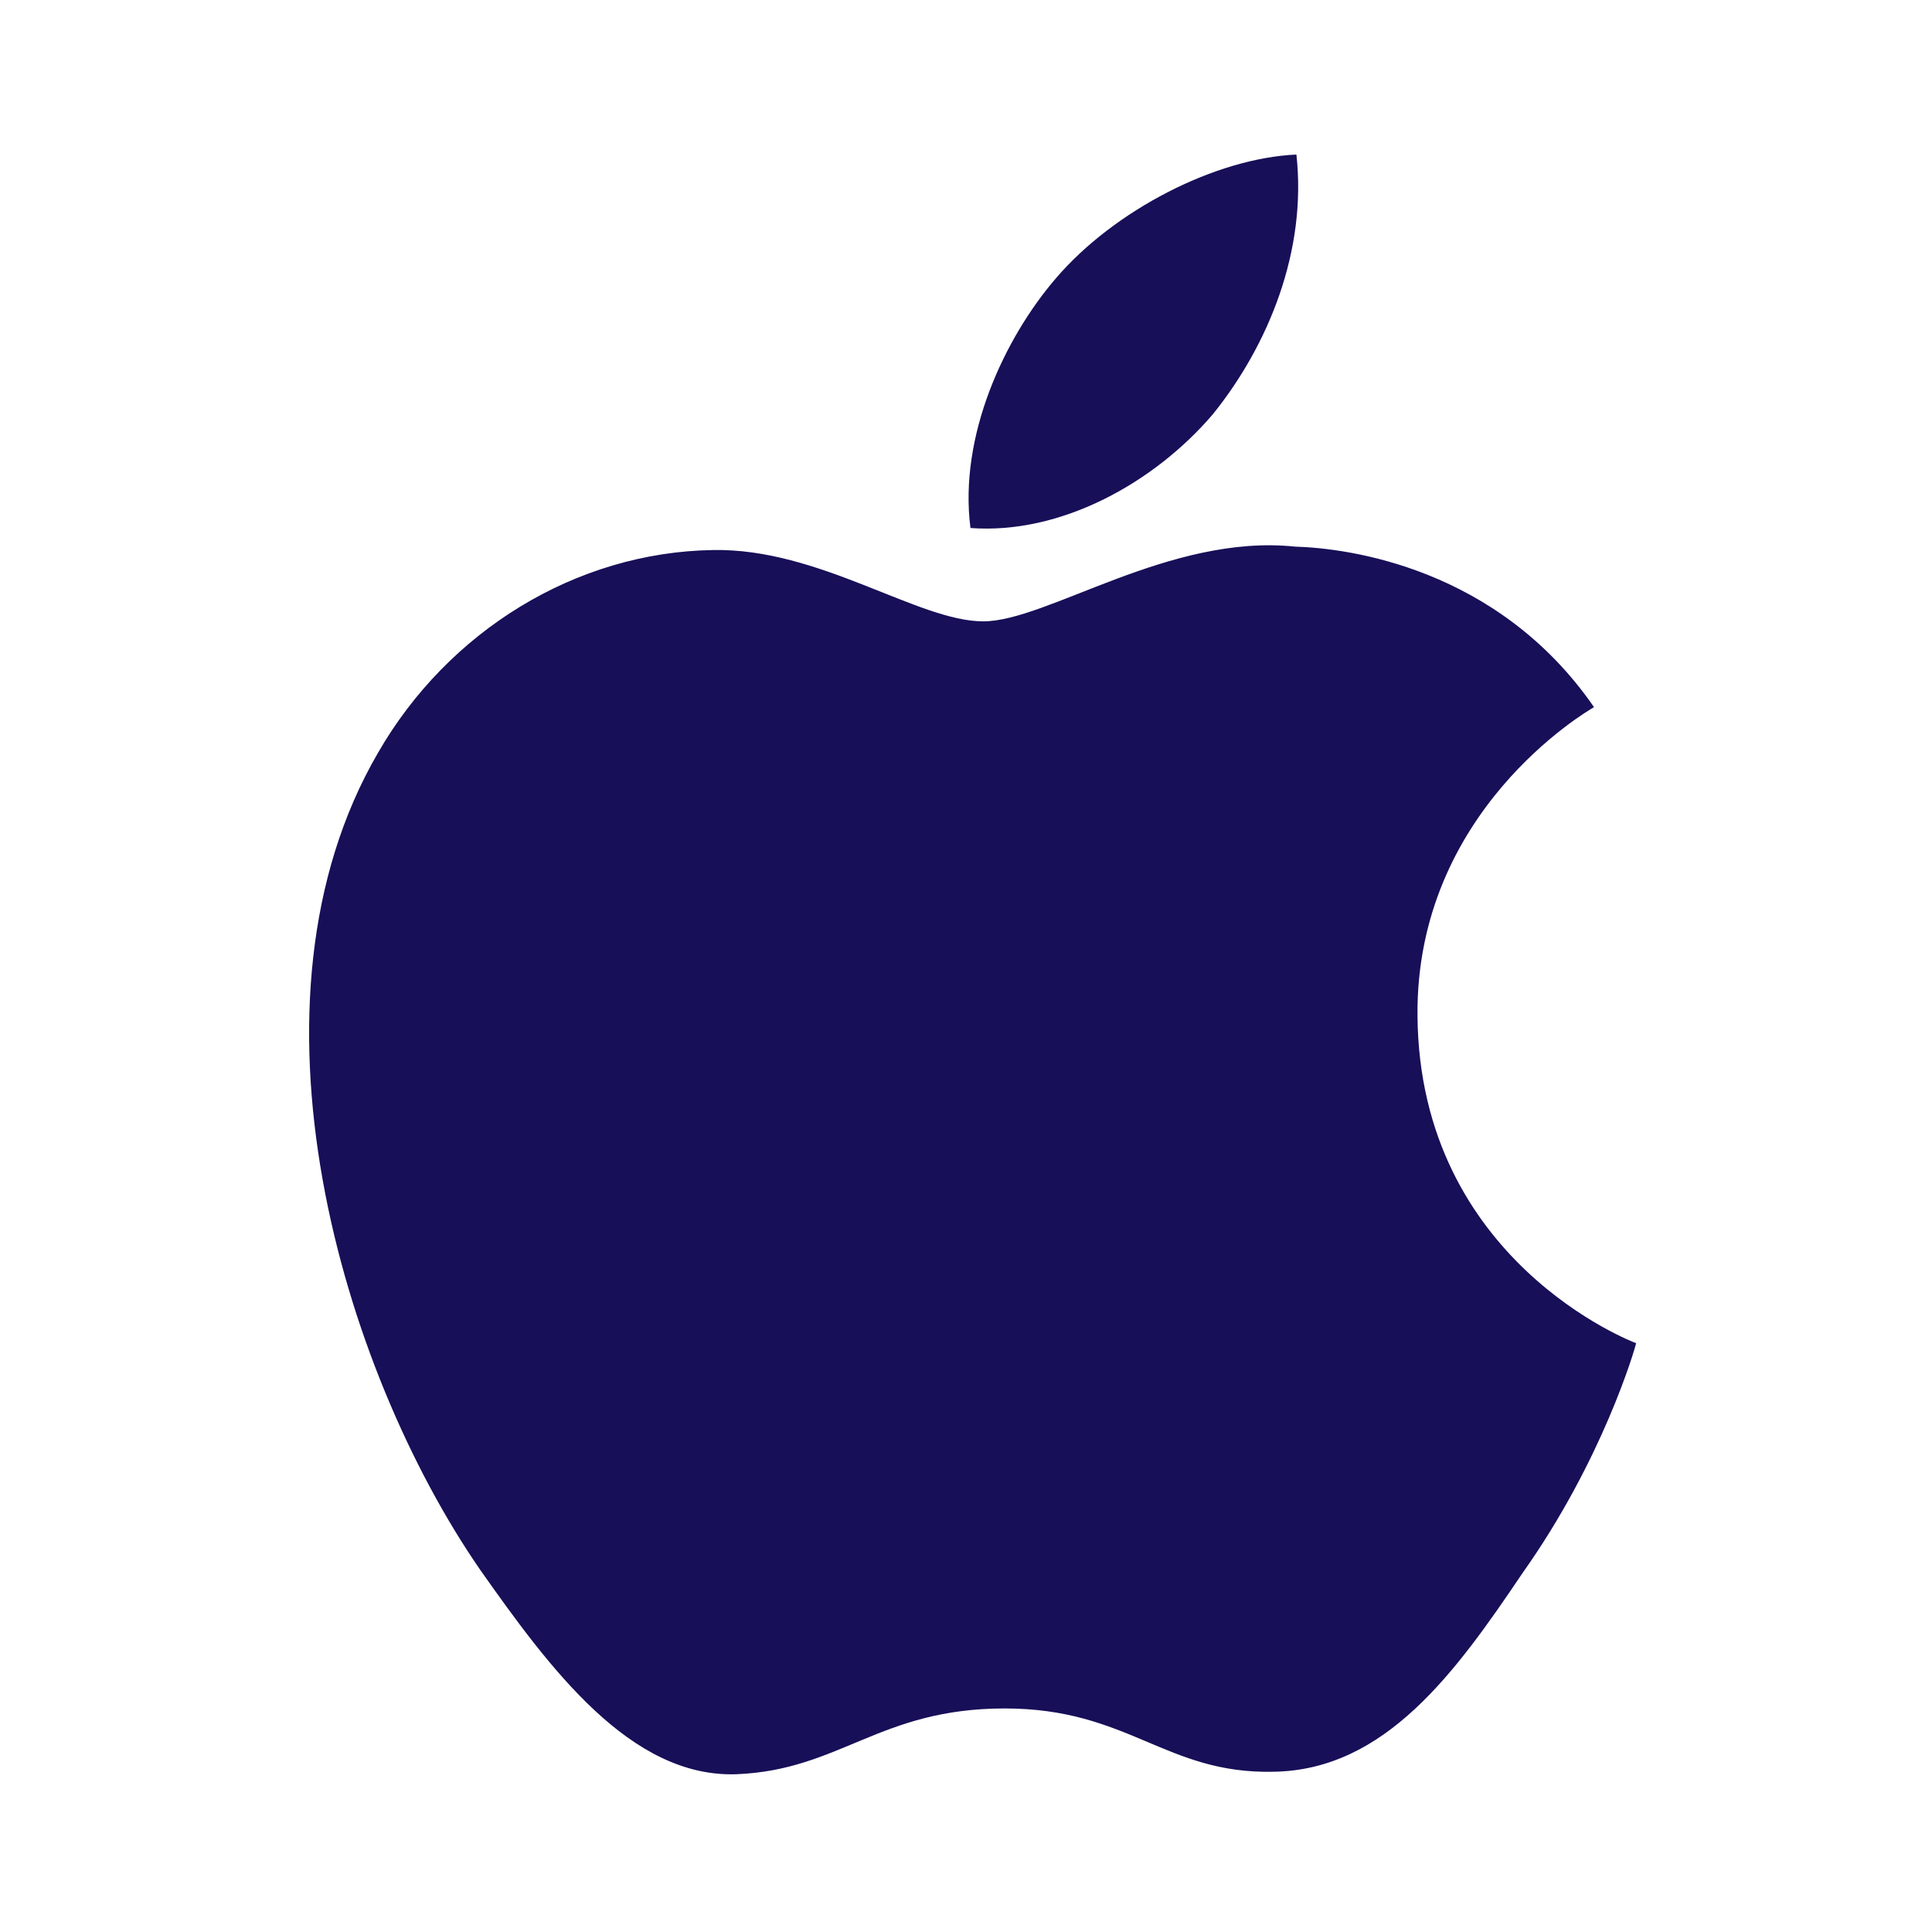 <svg width="100" height="100" viewBox="0 0 100 100" fill="none" xmlns="http://www.w3.org/2000/svg">
<path d="M73.369 52.585C73.273 41.993 82.102 36.84 82.506 36.601C77.506 29.361 69.756 28.372 67.032 28.293C60.523 27.613 54.209 32.161 50.893 32.161C47.511 32.161 42.405 28.359 36.901 28.47C29.82 28.579 23.195 32.651 19.561 38.973C12.062 51.865 17.655 70.811 24.839 81.232C28.433 86.335 32.633 92.034 38.129 91.833C43.507 91.613 45.515 88.429 52.005 88.429C58.435 88.429 60.321 91.833 65.927 91.705C71.698 91.613 75.332 86.579 78.8 81.429C82.953 75.579 84.621 69.818 84.687 69.523C84.551 69.477 73.478 65.28 73.369 52.585Z" fill="#170F58"/>
<path d="M62.78 21.438C65.672 17.846 67.651 12.959 67.102 8C62.915 8.184 57.68 10.876 54.666 14.389C51.998 17.484 49.616 22.558 50.231 27.33C54.934 27.678 59.762 24.974 62.78 21.438Z" fill="#170F58"/>
</svg>
